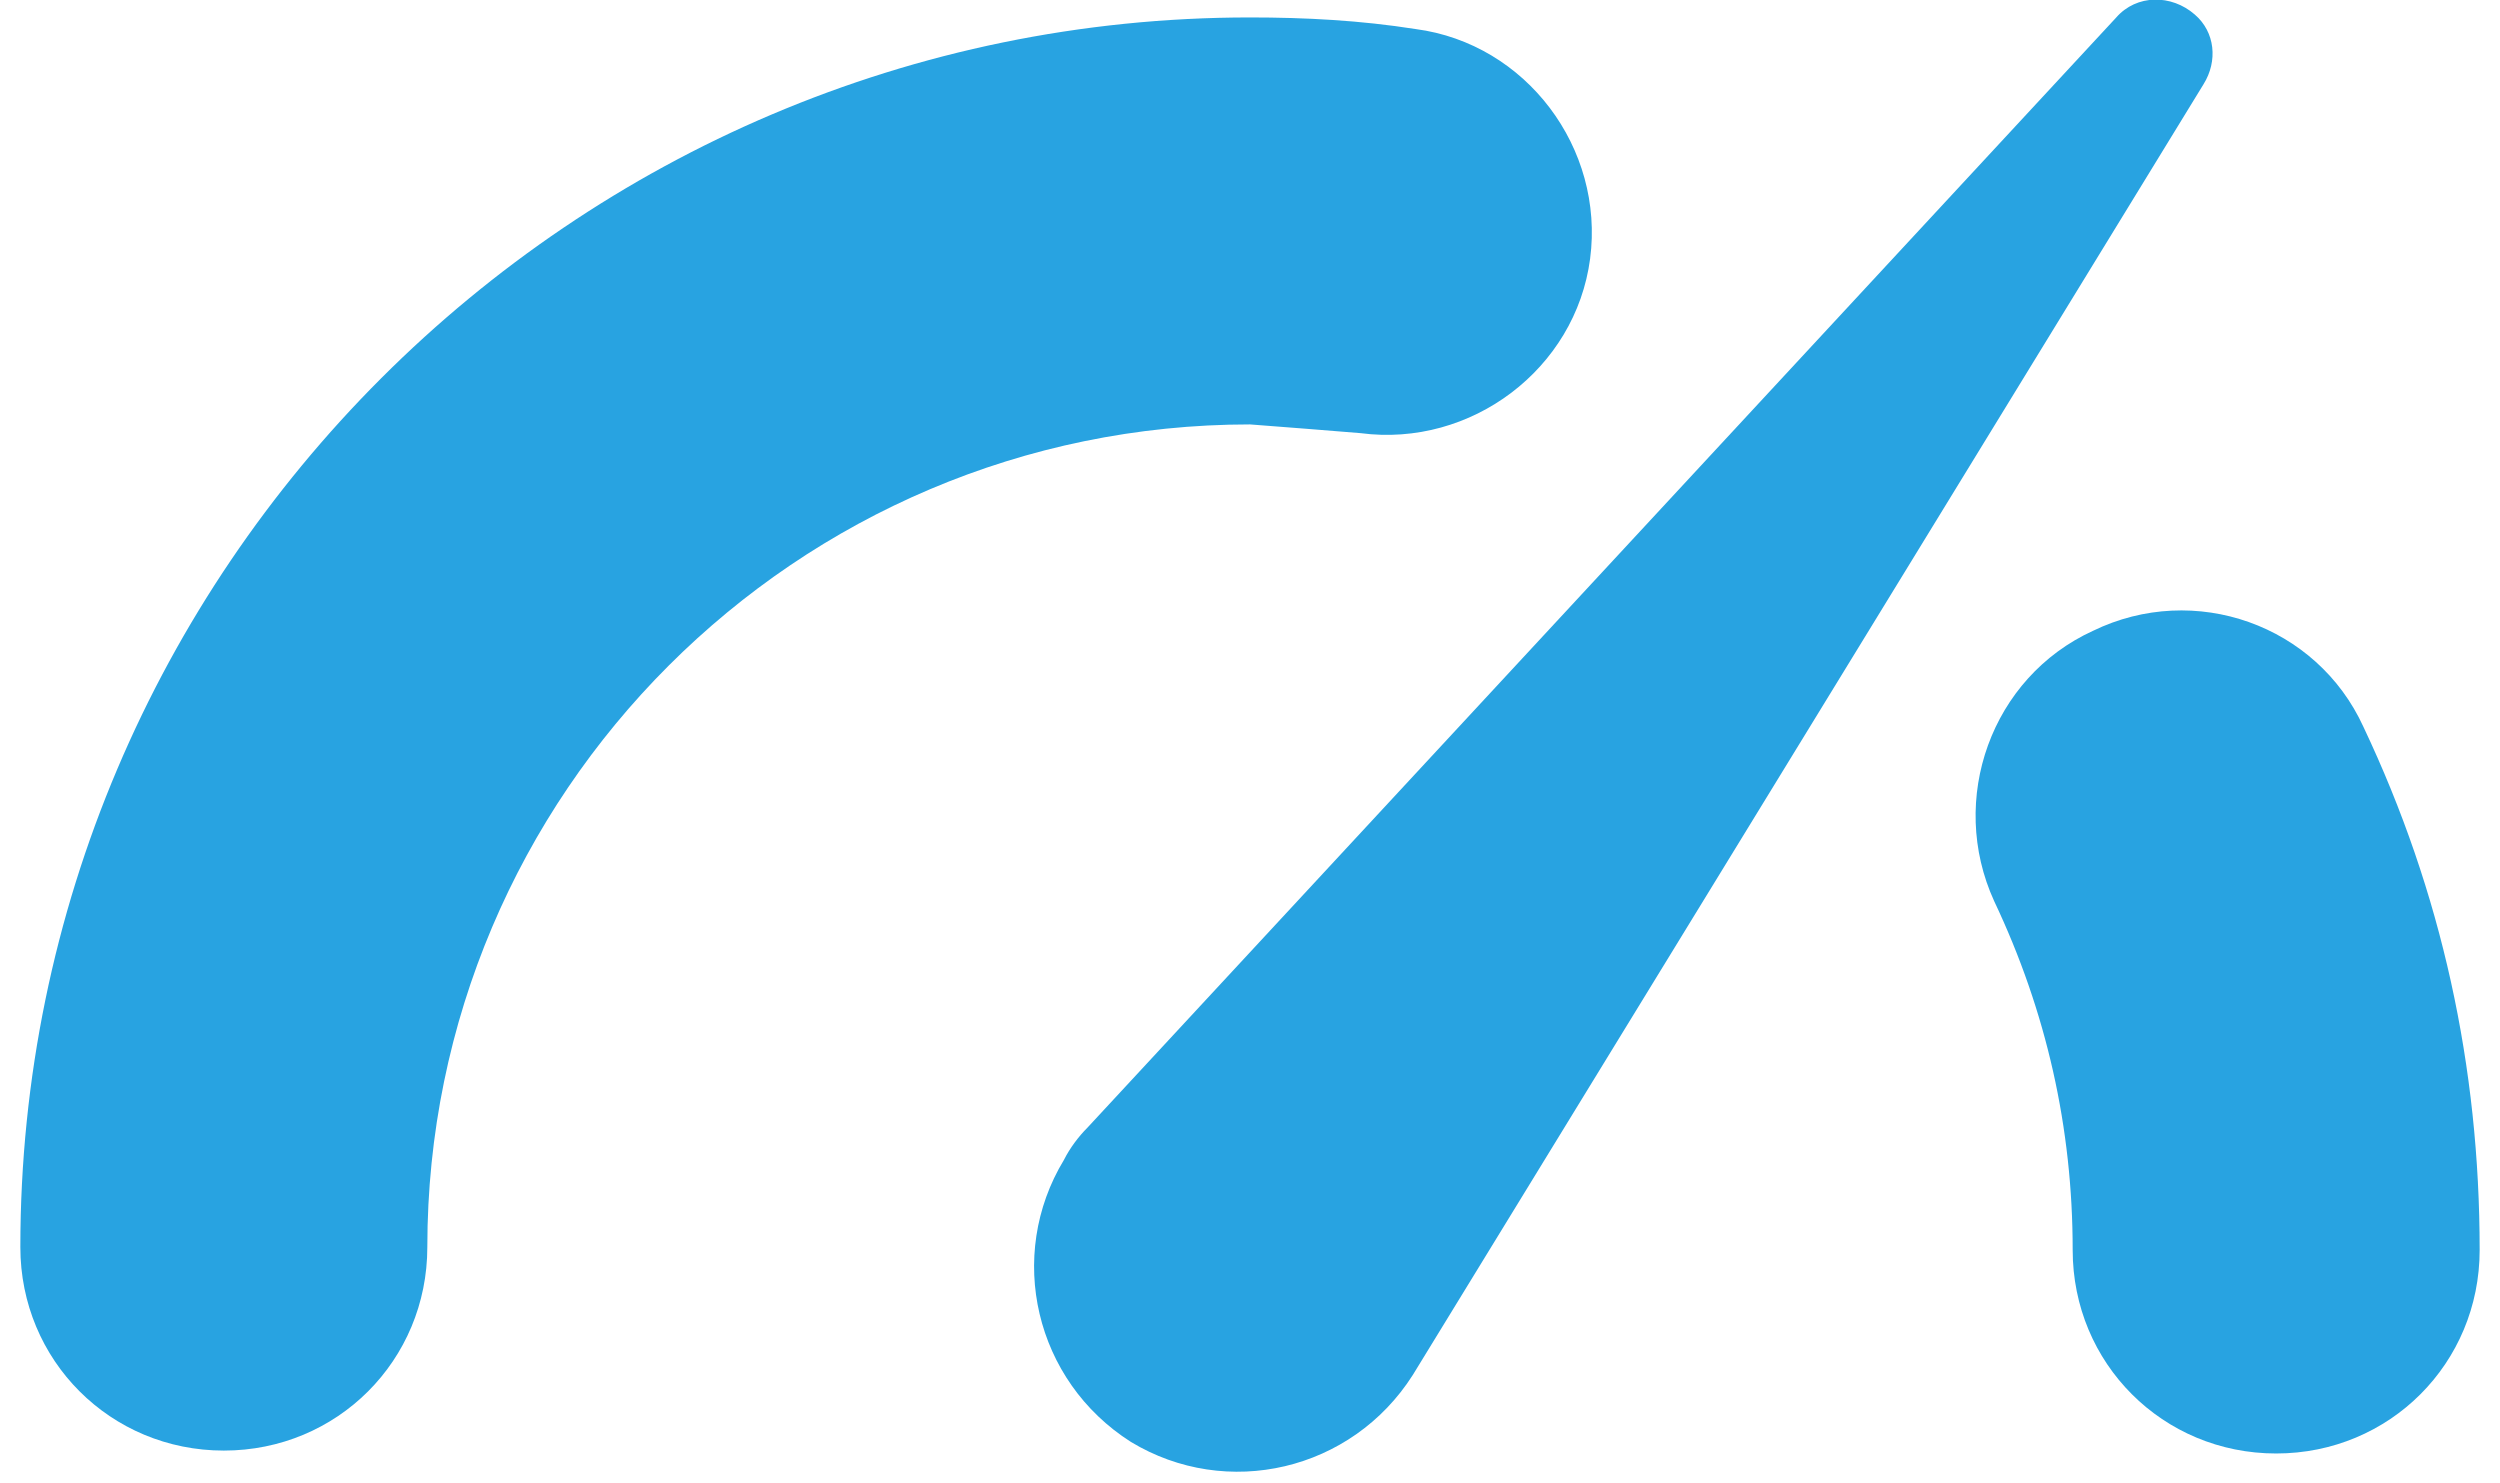<?xml version="1.0" encoding="UTF-8" standalone="no"?>
<svg width="86px" height="51px" viewBox="0 0 86 51" version="1.1" xmlns="http://www.w3.org/2000/svg" xmlns:xlink="http://www.w3.org/1999/xlink">
    <!-- Generator: Sketch 41 (35326) - http://www.bohemiancoding.com/sketch -->
    <title>Group</title>
    <desc>Created with Sketch.</desc>
    <defs></defs>
    <g id="Page-1" stroke="none" stroke-width="1" fill="none" fill-rule="evenodd">
        <g id="Group" transform="translate(0, -1)" fill="#28A3E1">
            <path d="M72,22.7 C68.5,24.3 67,28.5 68.6,32 C70.4,35.8 71.3,39.8 71.3,44 C71.3,47.9 74.4,51 78.3,51 C82.2,51 85.3,47.9 85.3,44 C85.3,37.7 84,31.7 81.3,26 C79.7,22.5 75.5,21 72,22.7 Z" id="Shape"></path>
            <path d="M46.8,15.9 C50.6,16.4 54.2,13.7 54.7,9.9 C55.2,6.1 52.5,2.5 48.7,2 C46.8,1.7 44.9,1.6 43,1.6 C19.7,1.6 0.7,20.6 0.7,43.9 C0.7,47.8 3.8,50.9 7.7,50.9 C11.6,50.9 14.7,47.8 14.7,43.9 C14.7,28.3 27.4,15.6 43,15.6 C44.3,15.7 45.6,15.8 46.8,15.9 Z" id="Shape"></path>
            <path d="M75.5,1.5 C74.7,0.8 73.5,0.8 72.8,1.6 L37.4,39.8 C37.1,40.1 36.8,40.5 36.6,40.9 C34.6,44.2 35.6,48.5 38.9,50.6 C42.2,52.6 46.5,51.6 48.6,48.3 L75.8,3.9 C76.3,3.1 76.2,2.1 75.5,1.5 Z" id="Shape"></path>
        </g>
    </g>
</svg>